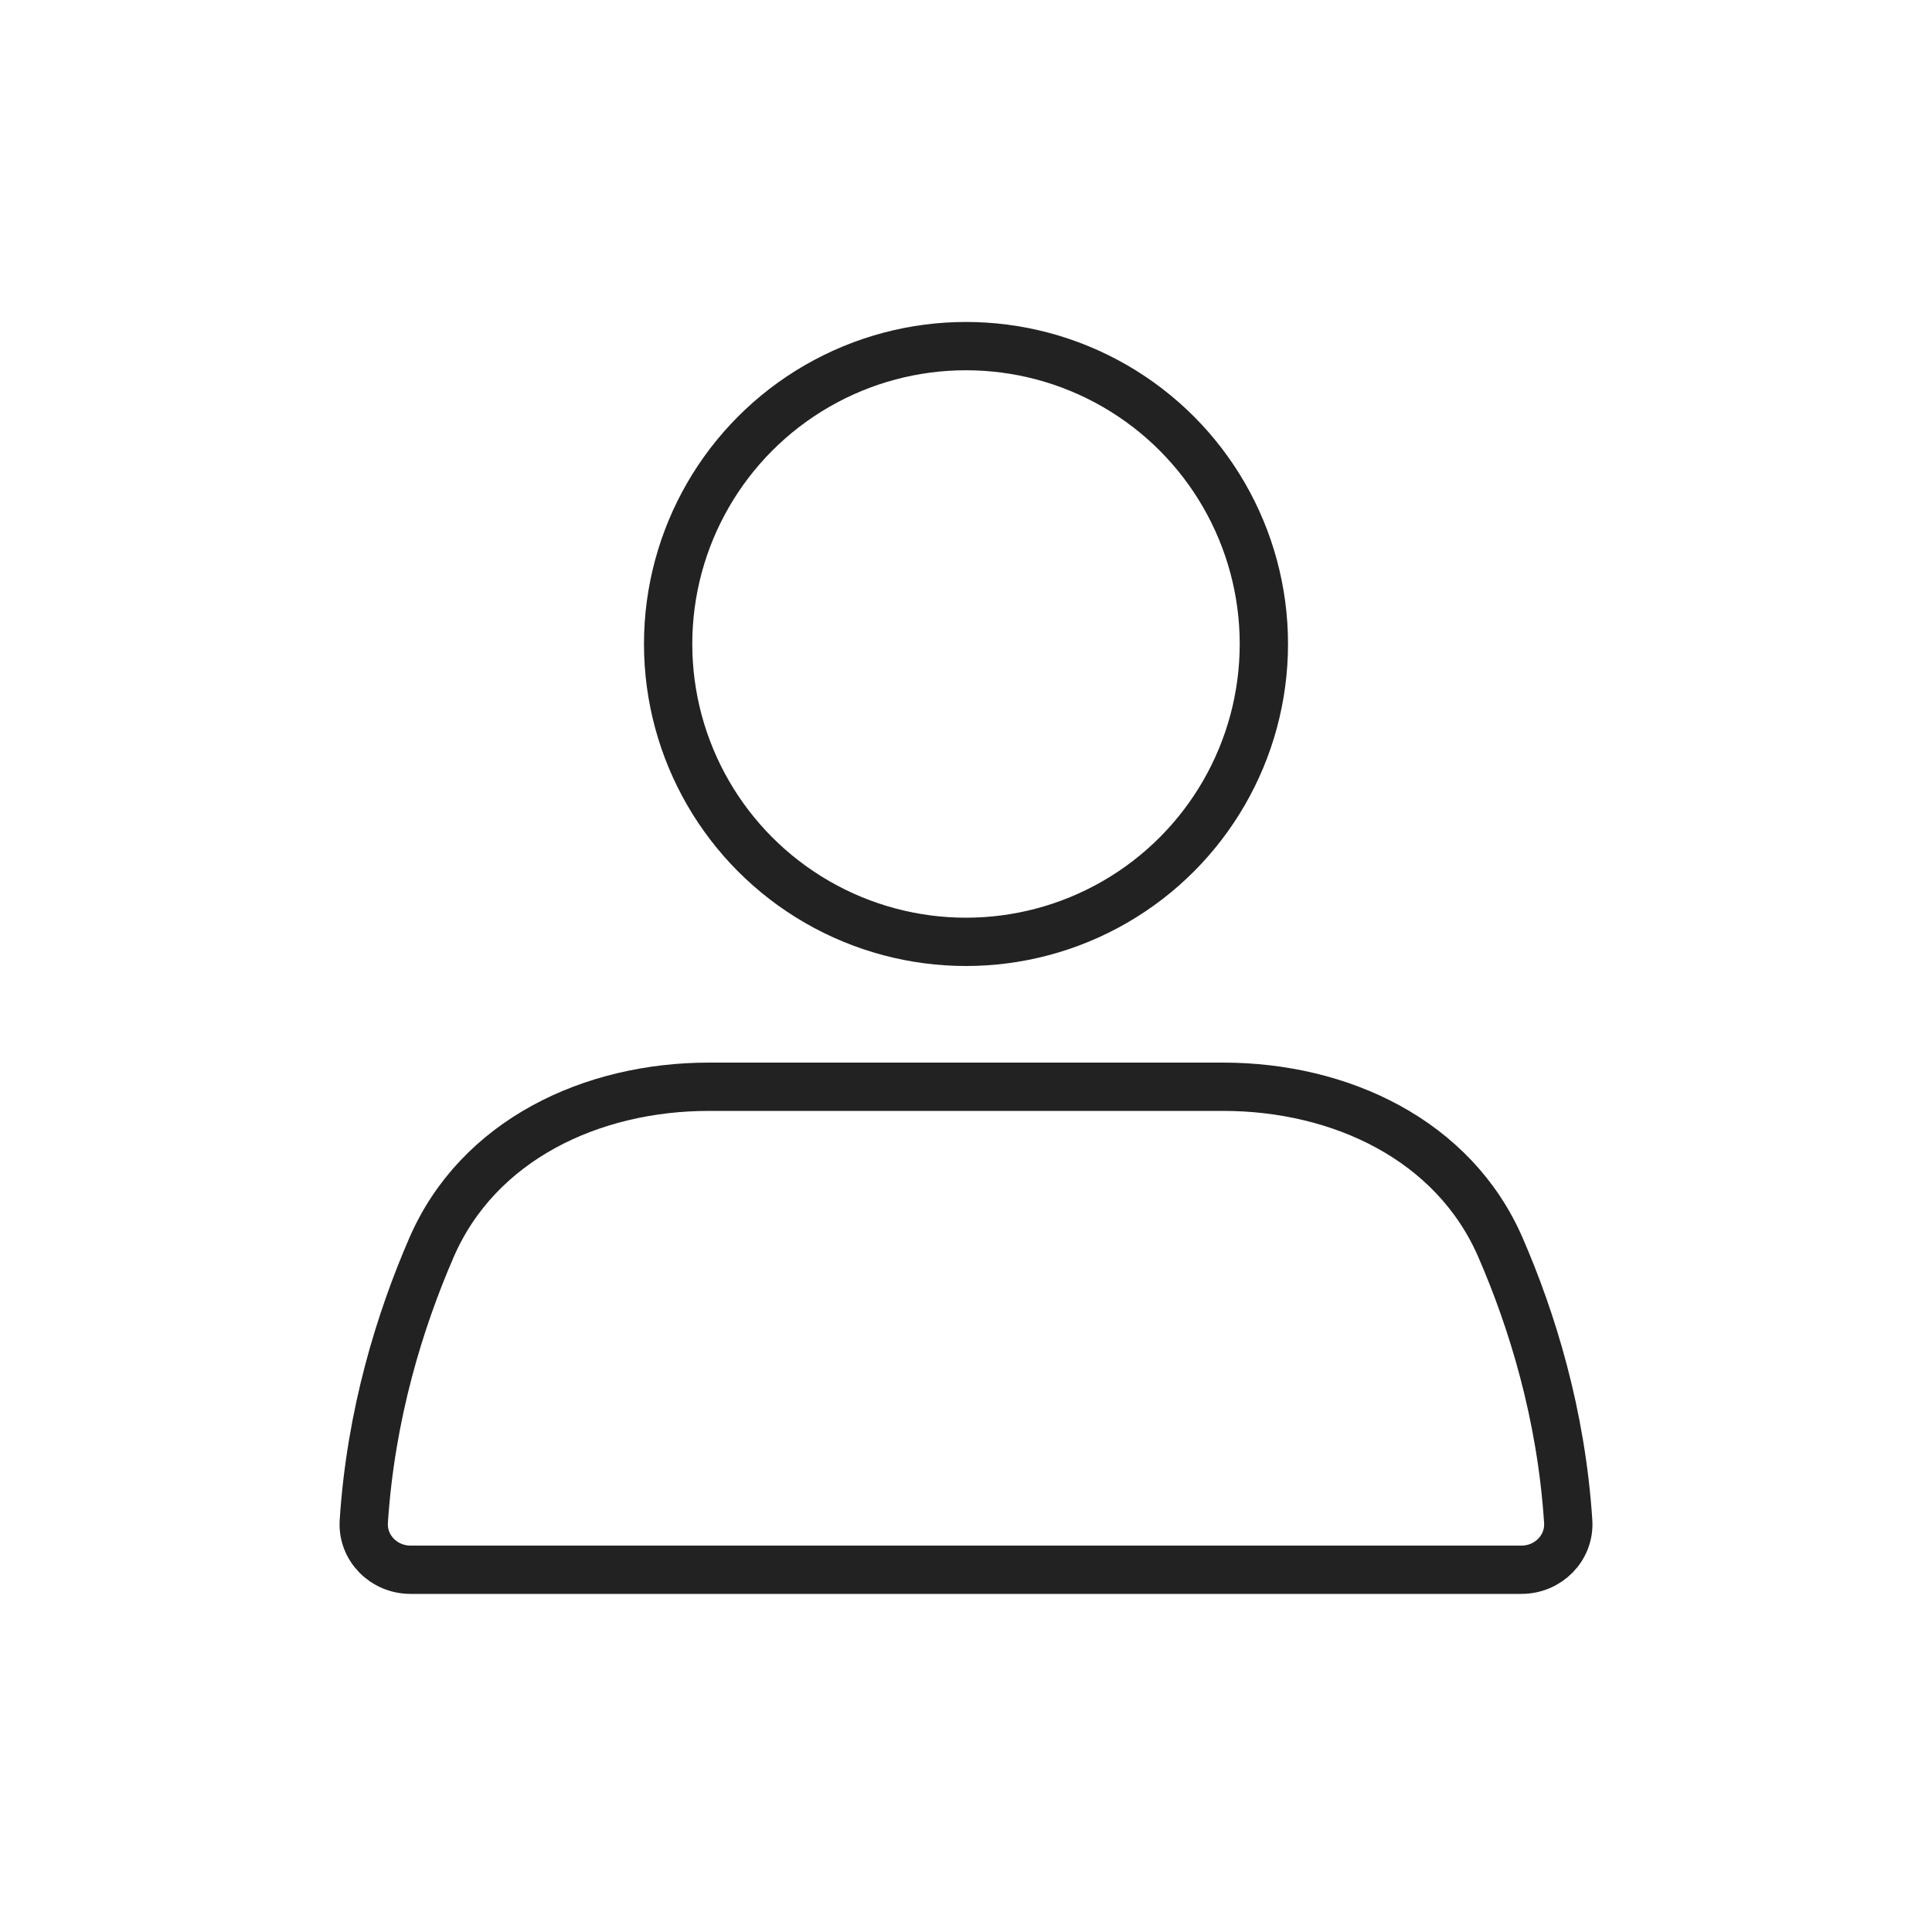 <svg width="40" height="40" viewBox="0 0 40 40" fill="none" xmlns="http://www.w3.org/2000/svg">
<circle cx="20" cy="13.333" r="6.167" stroke="#222222" stroke-linecap="round"/>
<path d="M8.933 25.83C9.899 23.601 12.248 22.5 14.678 22.5H25.322C27.752 22.5 30.101 23.601 31.067 25.83C31.72 27.335 32.323 29.276 32.468 31.5C32.503 32.051 32.052 32.5 31.5 32.5H8.5C7.948 32.5 7.497 32.051 7.532 31.5C7.677 29.276 8.28 27.335 8.933 25.83Z" stroke="#222222" stroke-linecap="round"/>
</svg>
